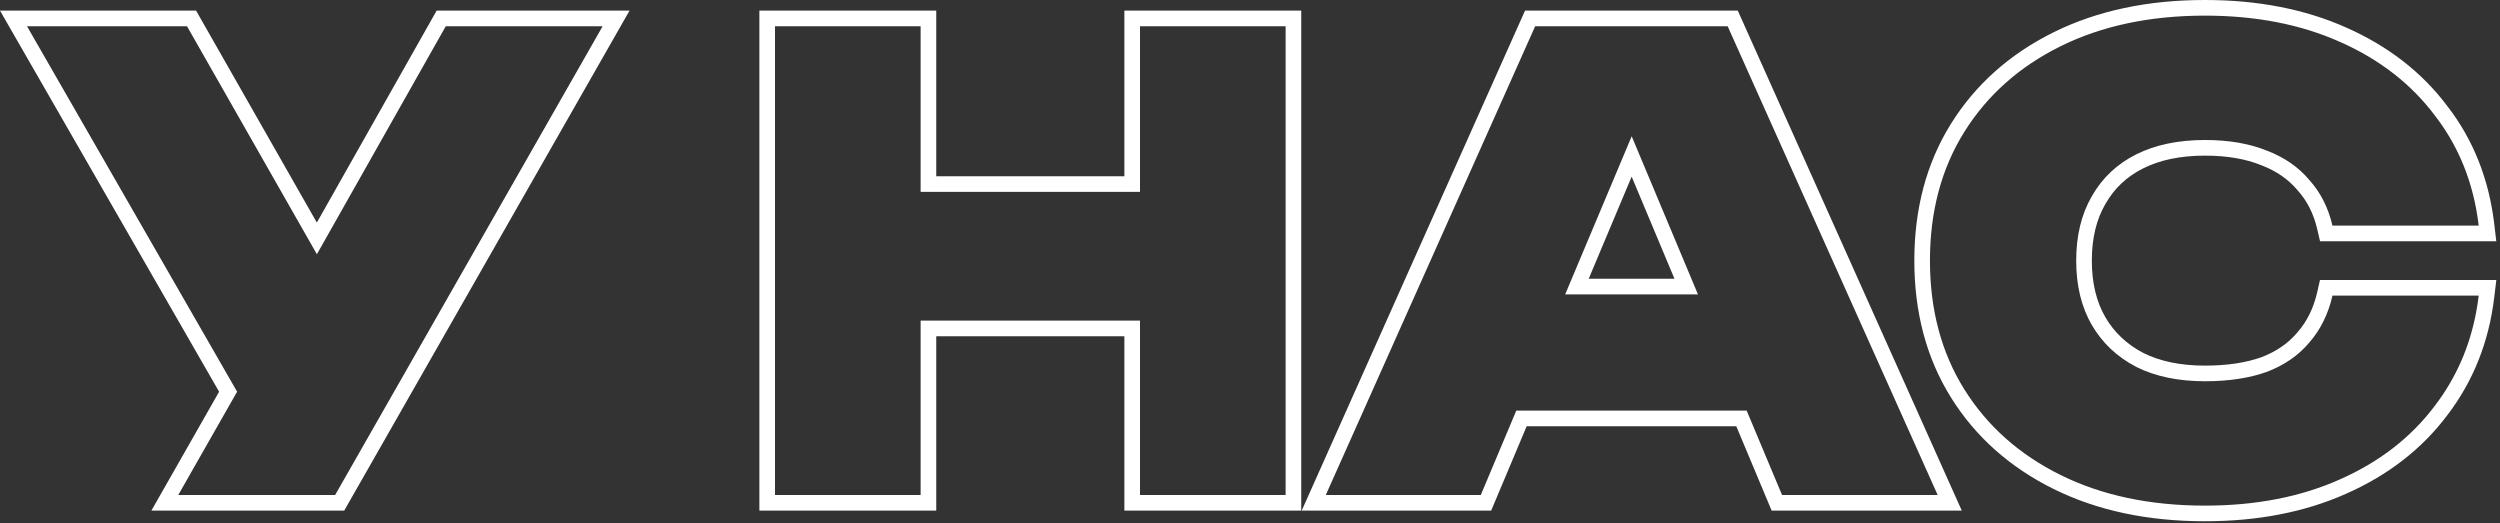 <svg width="320" height="67" viewBox="0 0 320 67" fill="none" xmlns="http://www.w3.org/2000/svg">
<rect x="0" y="0" width="320" height="67" fill="#333333" stroke="none"/>
<path fill-rule="evenodd" clip-rule="evenodd" d="M19.376 65.36L28.046 50.141L0 1.36H25.099L40.556 28.49L55.89 1.36H80.581L44.058 65.36H19.376ZM40.562 32.542L23.937 3.36H3.457L30.35 50.137L22.817 63.36H42.897L77.137 3.36H57.057L40.562 32.542ZM97.2 1.36H119.84V22.56H143.92V1.36H166.56V65.36H143.92V43.04H119.84V65.36H97.2V1.36ZM117.84 41.04H145.92V63.36H164.56V3.36H145.92V24.56H117.84V3.36H99.2V63.36H117.84V41.04ZM200.343 37.68H217.339L208.857 17.442L200.343 37.68ZM208.853 22.608L203.354 35.68H214.332L208.853 22.608ZM194.084 52.56L189.541 63.36H169.701L196.501 3.36H221.141L248.021 63.36H228.101L223.575 52.56H194.084ZM195.413 54.56L190.87 65.36H166.617L195.204 1.36H222.437L251.109 65.36H226.771L222.245 54.56H195.413ZM319.529 35.84L319.26 38.078C318.58 43.743 316.588 48.775 313.27 53.126C310.006 57.475 305.672 60.824 300.326 63.188C295.014 65.561 288.969 66.72 282.234 66.72C274.946 66.72 268.472 65.366 262.867 62.593C257.277 59.826 252.881 55.928 249.738 50.9C246.58 45.847 245.034 39.975 245.034 33.36C245.034 26.744 246.58 20.873 249.738 15.82C252.881 10.792 257.277 6.894 262.867 4.128C268.472 1.354 274.946 0 282.234 0C288.969 0 295.014 1.159 300.326 3.532C305.67 5.895 310.002 9.242 313.265 13.588C316.591 17.893 318.581 22.93 319.26 28.644L319.526 30.88H296.966L296.606 29.333C296.142 27.337 295.301 25.704 294.108 24.378L294.084 24.352L294.062 24.325C292.918 22.961 291.4 21.895 289.442 21.149L289.423 21.142L289.404 21.134C287.455 20.345 285.081 19.92 282.234 19.92C279.057 19.92 276.445 20.491 274.329 21.549C272.224 22.601 270.627 24.112 269.493 26.108L269.488 26.117L269.483 26.125C268.361 28.056 267.754 30.44 267.754 33.36C267.754 36.28 268.361 38.664 269.483 40.595C270.616 42.542 272.218 44.066 274.344 45.179C276.457 46.232 279.065 46.8 282.234 46.8C285.096 46.8 287.492 46.424 289.462 45.724C291.41 44.978 292.922 43.914 294.062 42.555L294.074 42.541L294.086 42.526C295.289 41.146 296.137 39.453 296.604 37.397L296.958 35.84H319.529ZM290.154 47.6C287.914 48.4 285.274 48.8 282.234 48.8C278.821 48.8 275.888 48.187 273.434 46.96C270.981 45.68 269.088 43.893 267.754 41.6C266.421 39.307 265.754 36.56 265.754 33.36C265.754 30.16 266.421 27.413 267.754 25.12C269.088 22.773 270.981 20.987 273.434 19.76C275.888 18.533 278.821 17.92 282.234 17.92C285.274 17.92 287.914 18.373 290.154 19.28C292.394 20.133 294.208 21.387 295.594 23.04C297.034 24.64 298.021 26.587 298.554 28.88H317.274C317.194 28.202 317.094 27.536 316.975 26.88C316.145 22.323 314.379 18.297 311.674 14.8C308.634 10.747 304.581 7.6 299.514 5.36C294.501 3.12 288.741 2 282.234 2C275.194 2 269.034 3.307 263.754 5.92C258.474 8.533 254.368 12.187 251.434 16.88C248.501 21.573 247.034 27.067 247.034 33.36C247.034 39.653 248.501 45.147 251.434 49.84C254.368 54.533 258.474 58.187 263.754 60.8C269.034 63.413 275.194 64.72 282.234 64.72C288.741 64.72 294.501 63.6 299.514 61.36C304.581 59.12 308.634 55.973 311.674 51.92C314.375 48.381 316.141 44.355 316.971 39.84C317.092 39.184 317.193 38.517 317.274 37.84H298.554C298.021 40.187 297.034 42.187 295.594 43.84C294.208 45.493 292.394 46.747 290.154 47.6Z" fill="white"/>
</svg>
